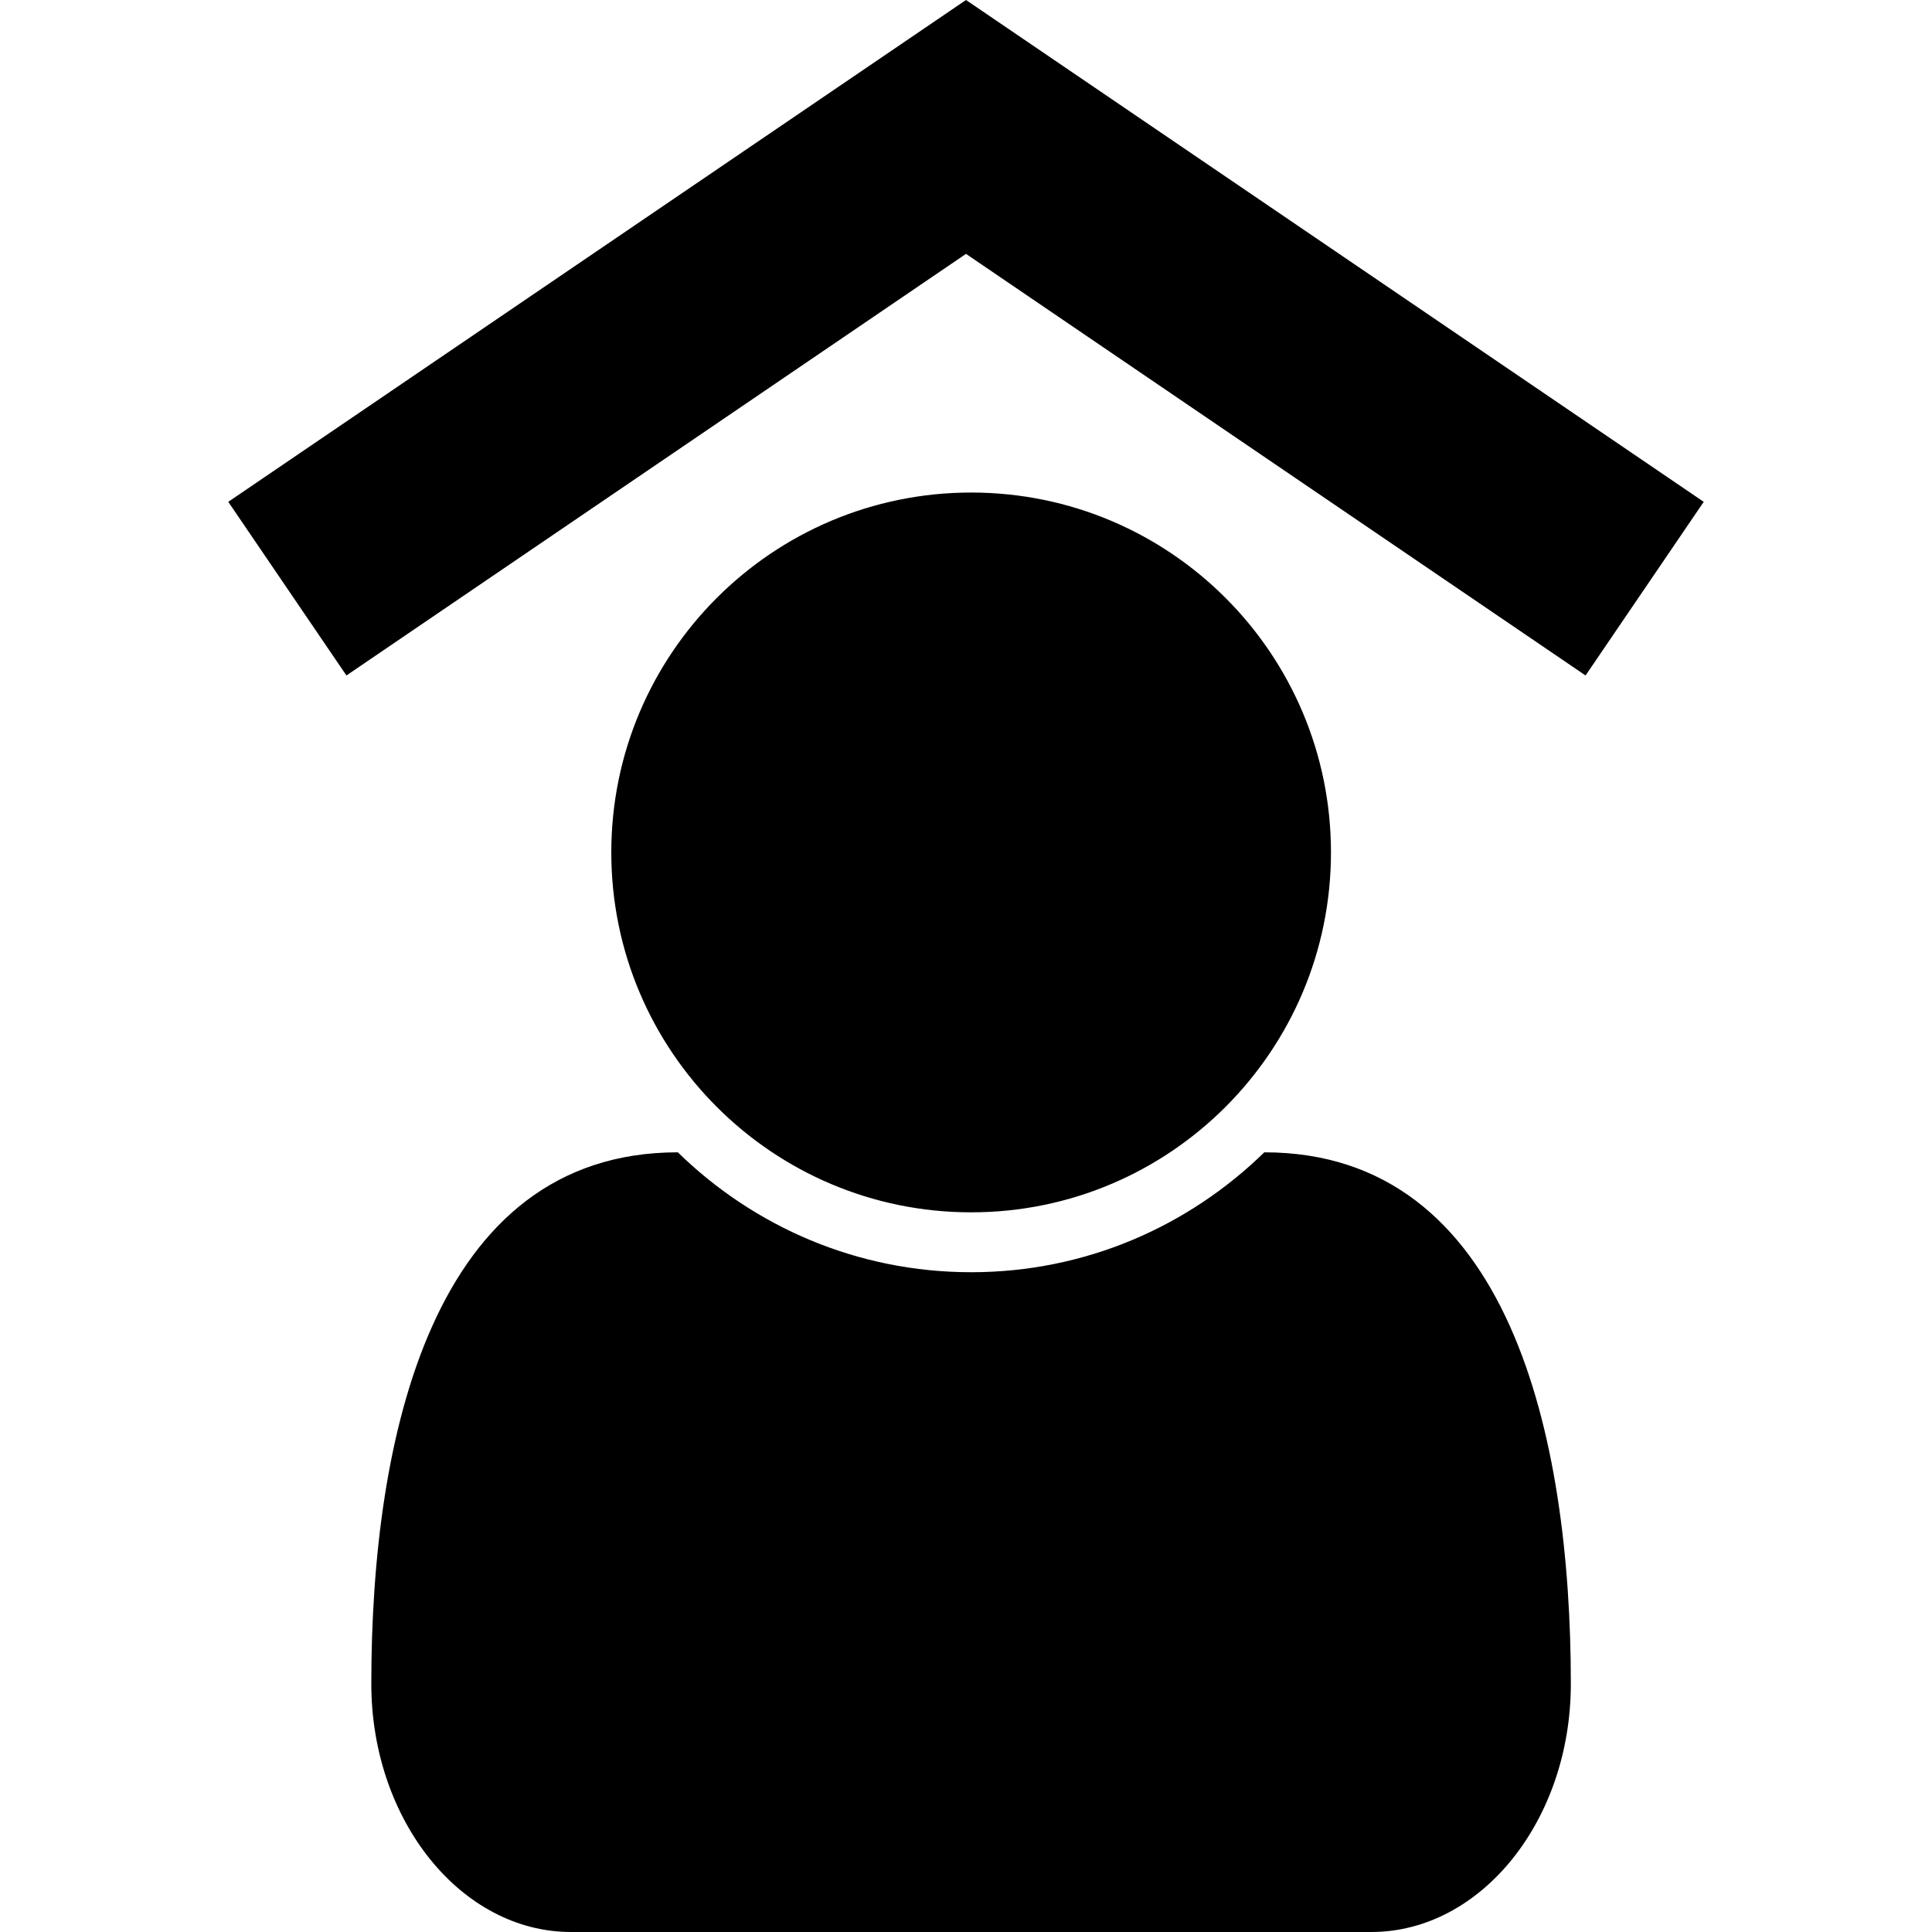 <?xml version="1.0" encoding="UTF-8" standalone="no"?>
<!-- Generator: Adobe Illustrator 15.0.0, SVG Export Plug-In . SVG Version: 6.00 Build 0)  -->

<svg
   xmlns:dc="http://purl.org/dc/elements/1.1/"
   xmlns:cc="http://creativecommons.org/ns#"
   xmlns:rdf="http://www.w3.org/1999/02/22-rdf-syntax-ns#"
   xmlns:svg="http://www.w3.org/2000/svg"
   xmlns="http://www.w3.org/2000/svg"
   xmlns:xlink="http://www.w3.org/1999/xlink"
   xmlns:sodipodi="http://sodipodi.sourceforge.net/DTD/sodipodi-0.dtd"
   xmlns:inkscape="http://www.inkscape.org/namespaces/inkscape"
   version="1.1"
   id="Calque_1"
   x="0px"
   y="0px"
   width="32px"
   height="32px"
   viewBox="0 0 32 32"
   enable-background="new 0 0 32 32"
   xml:space="preserve"
   inkscape:version="0.91 r13725"
   sodipodi:docname="gu-icon-roof.svg"><defs
     id="defs17" /><sodipodi:namedview
     pagecolor="#ffffff"
     bordercolor="#666666"
     borderopacity="1"
     objecttolerance="10"
     gridtolerance="10"
     guidetolerance="10"
     inkscape:pageopacity="0"
     inkscape:pageshadow="2"
     inkscape:window-width="864"
     inkscape:window-height="480"
     id="namedview15"
     showgrid="false"
     inkscape:zoom="7.375"
     inkscape:cx="16"
     inkscape:cy="16"
     inkscape:window-x="621"
     inkscape:window-y="149"
     inkscape:window-maximized="0"
     inkscape:current-layer="Calque_1" /><g
     id="g3"><defs
       id="defs5"><rect
         id="SVGID_1_"
         width="32"
         height="32" /></defs><clipPath
       id="SVGID_2_"><use
         xlink:href="#SVGID_1_"
         overflow="visible"
         id="use9" /></clipPath><path
       clip-path="url(#SVGID_2_)"
       d="M 16 0 L 3.781 8.312 L 5.738 11.188 L 16 4.205 L 26.262 11.188 L 28.219 8.312 L 16 0 z M 16.086 8.158 C 12.795 8.158 10.125 10.828 10.125 14.119 C 10.125 17.408 12.794 20.08 16.086 20.08 C 19.377 20.08 22.045 17.408 22.045 14.119 C 22.045 10.828 19.377 8.158 16.086 8.158 z M 11.227 19.086 C 7.16 19.086 6.15 23.805 6.15 27.887 C 6.15 30.153 7.641 32 9.457 32 L 22.713 32 C 24.529 32 26.019 30.153 26.018 27.887 C 26.018 23.805 25.008 19.086 20.941 19.086 C 19.685 20.312 17.98 21.072 16.086 21.072 C 14.192 21.072 12.484 20.313 11.227 19.086 z "
       id="path11" /></g></svg>